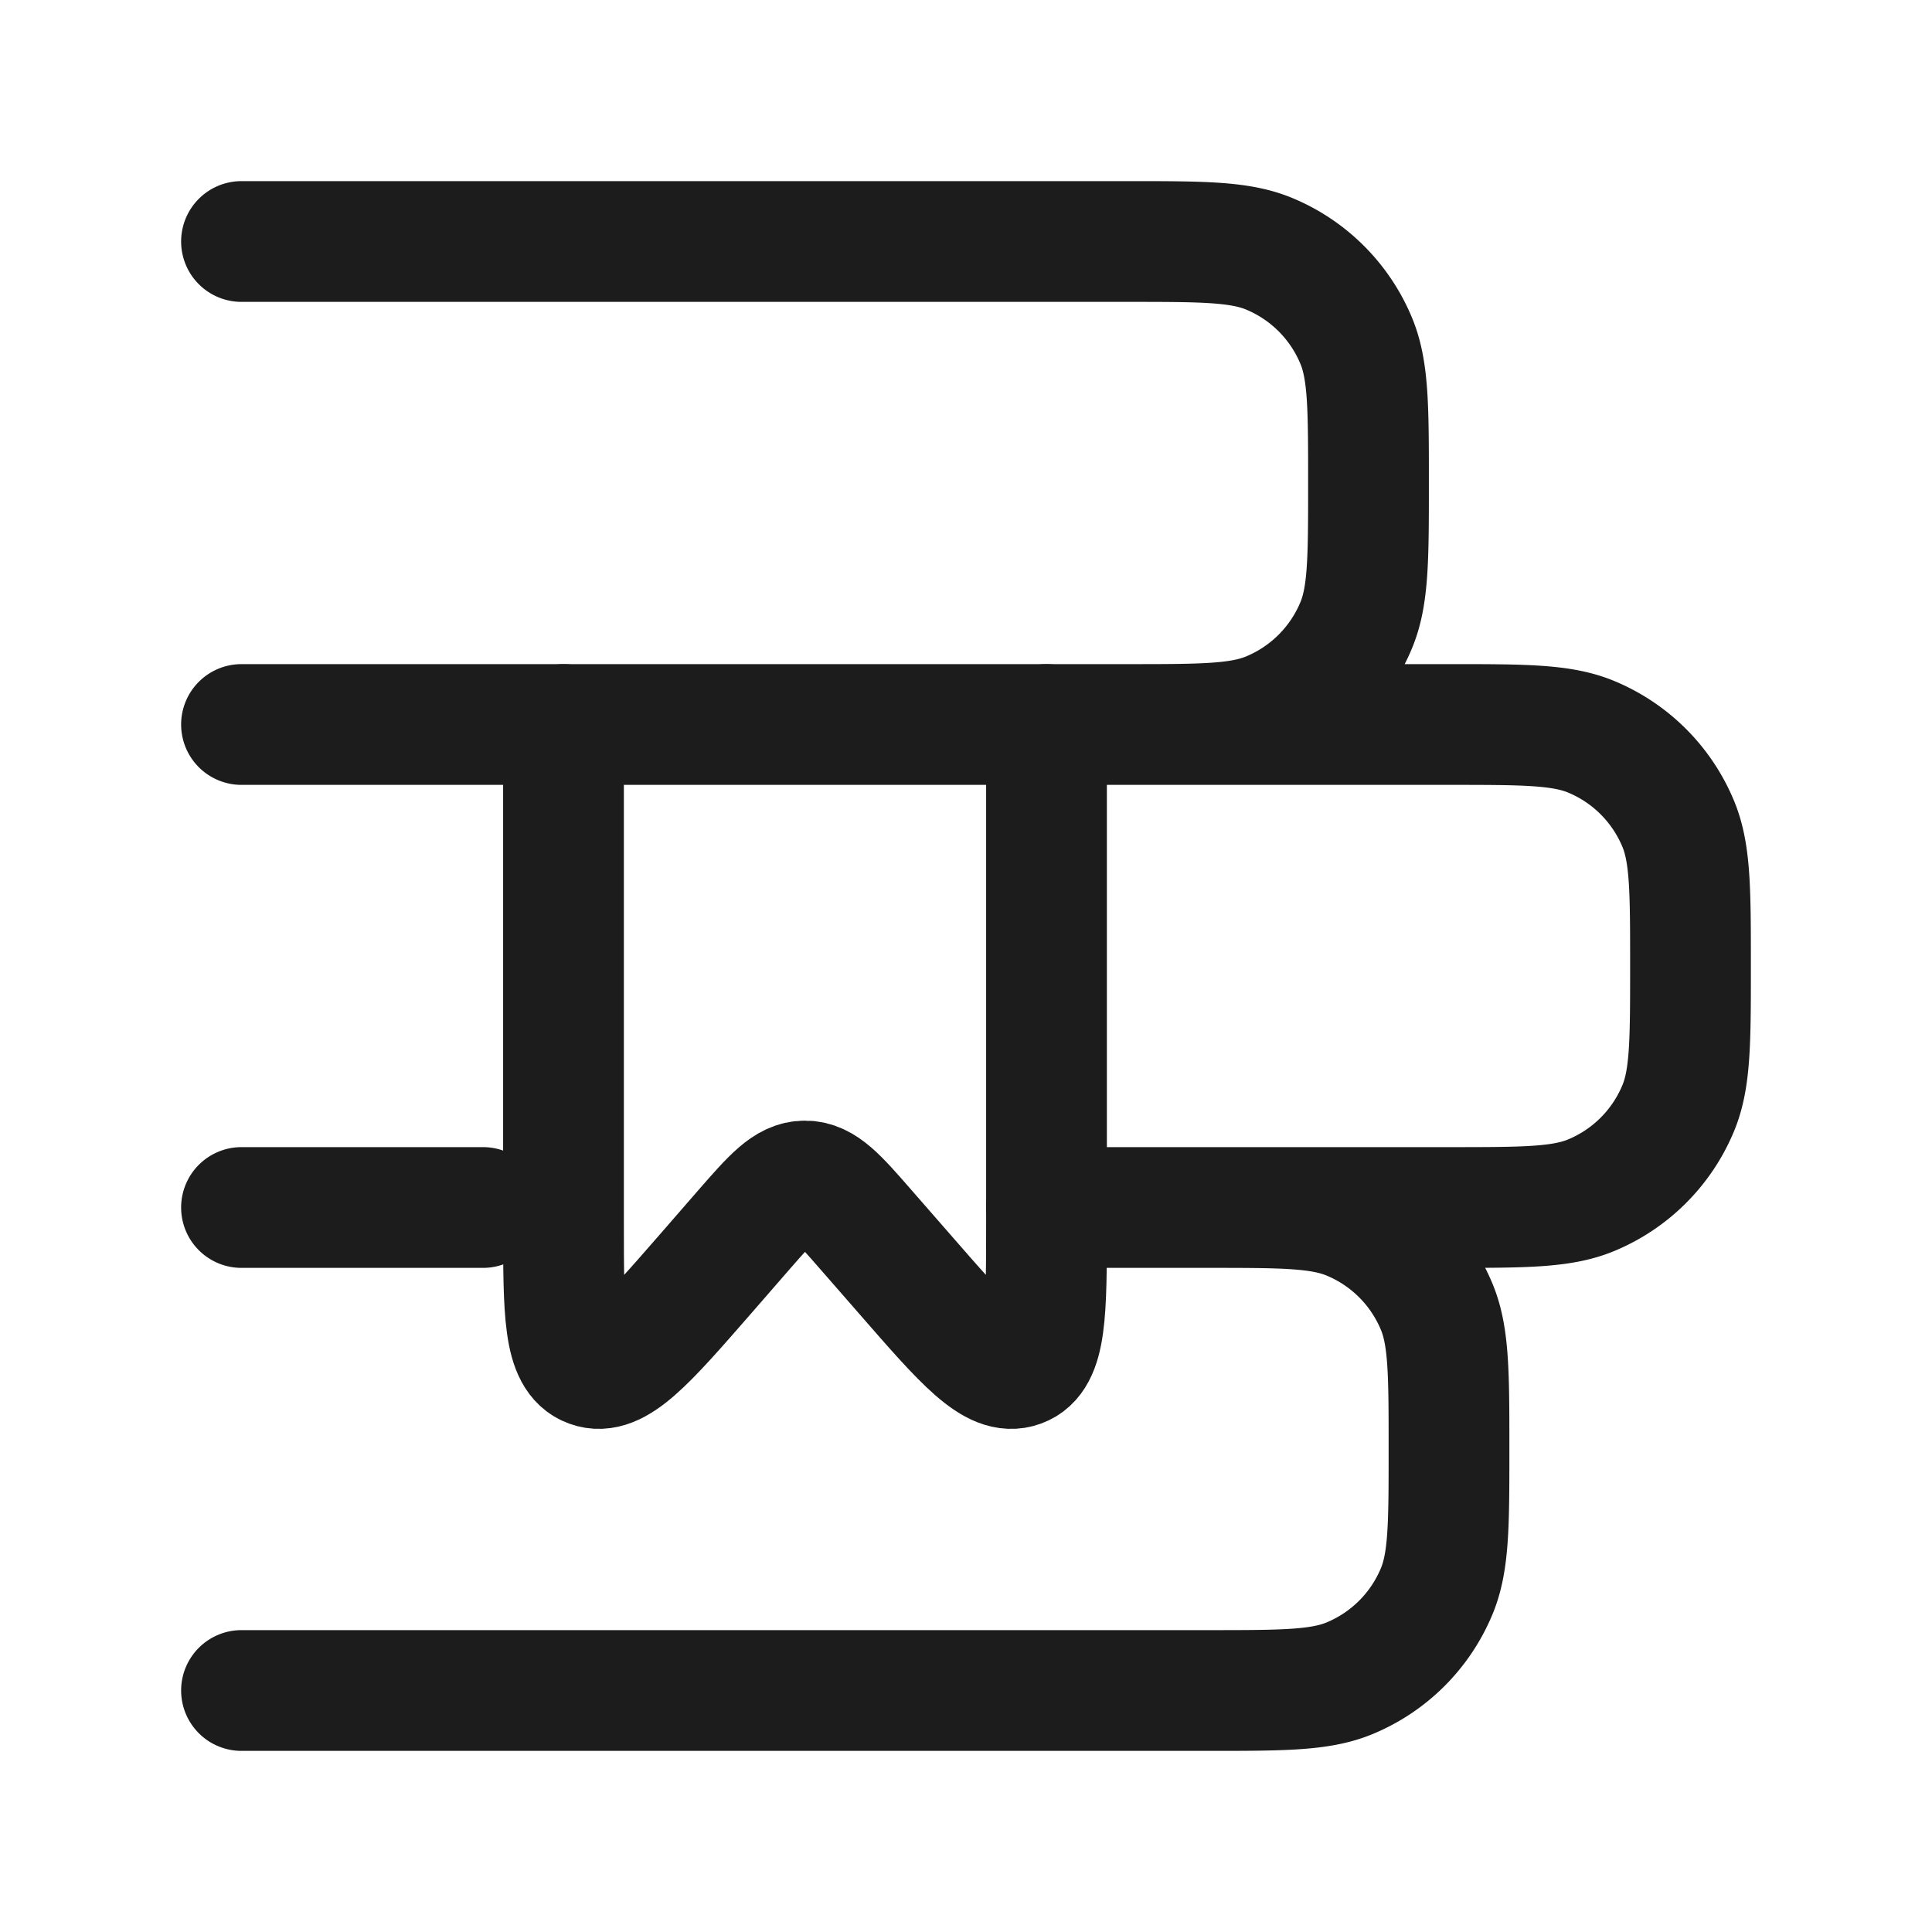 <svg xmlns="http://www.w3.org/2000/svg" width="24" height="24" fill="none" viewBox="0 0 24 24">
  <path stroke="#1B1C1B" stroke-linecap="round" stroke-linejoin="round" stroke-width="1.5" d="M3 9h15c.932 0 1.398 0 1.765.152a2 2 0 0 1 1.083 1.083C21 10.602 21 11.068 21 12c0 .932 0 1.398-.152 1.765a2 2 0 0 1-1.083 1.083C19.398 15 18.932 15 18 15h-5m-7 0H3m10 0h2c.932 0 1.398 0 1.765.152a2 2 0 0 1 1.083 1.083C18 16.602 18 17.068 18 18c0 .932 0 1.398-.152 1.765a2 2 0 0 1-1.083 1.083C16.398 21 15.932 21 15 21H3M3 3h11c.932 0 1.398 0 1.765.152a2 2 0 0 1 1.083 1.083C17 4.602 17 5.068 17 6c0 .932 0 1.398-.152 1.765a2 2 0 0 1-1.083 1.083C15.398 9 14.932 9 14 9H3"/>
  <path stroke="#1B1C1B" stroke-linecap="round" stroke-linejoin="round" stroke-width="1.5" d="M13 9v6.19c0 1.115 0 1.672-.326 1.79-.327.12-.696-.304-1.433-1.15l-.482-.552c-.353-.405-.529-.607-.759-.607-.23 0-.406.202-.76.607l-.48.552c-.738.846-1.107 1.27-1.433 1.15C7 16.862 7 16.305 7 15.19V9"/>
</svg>

